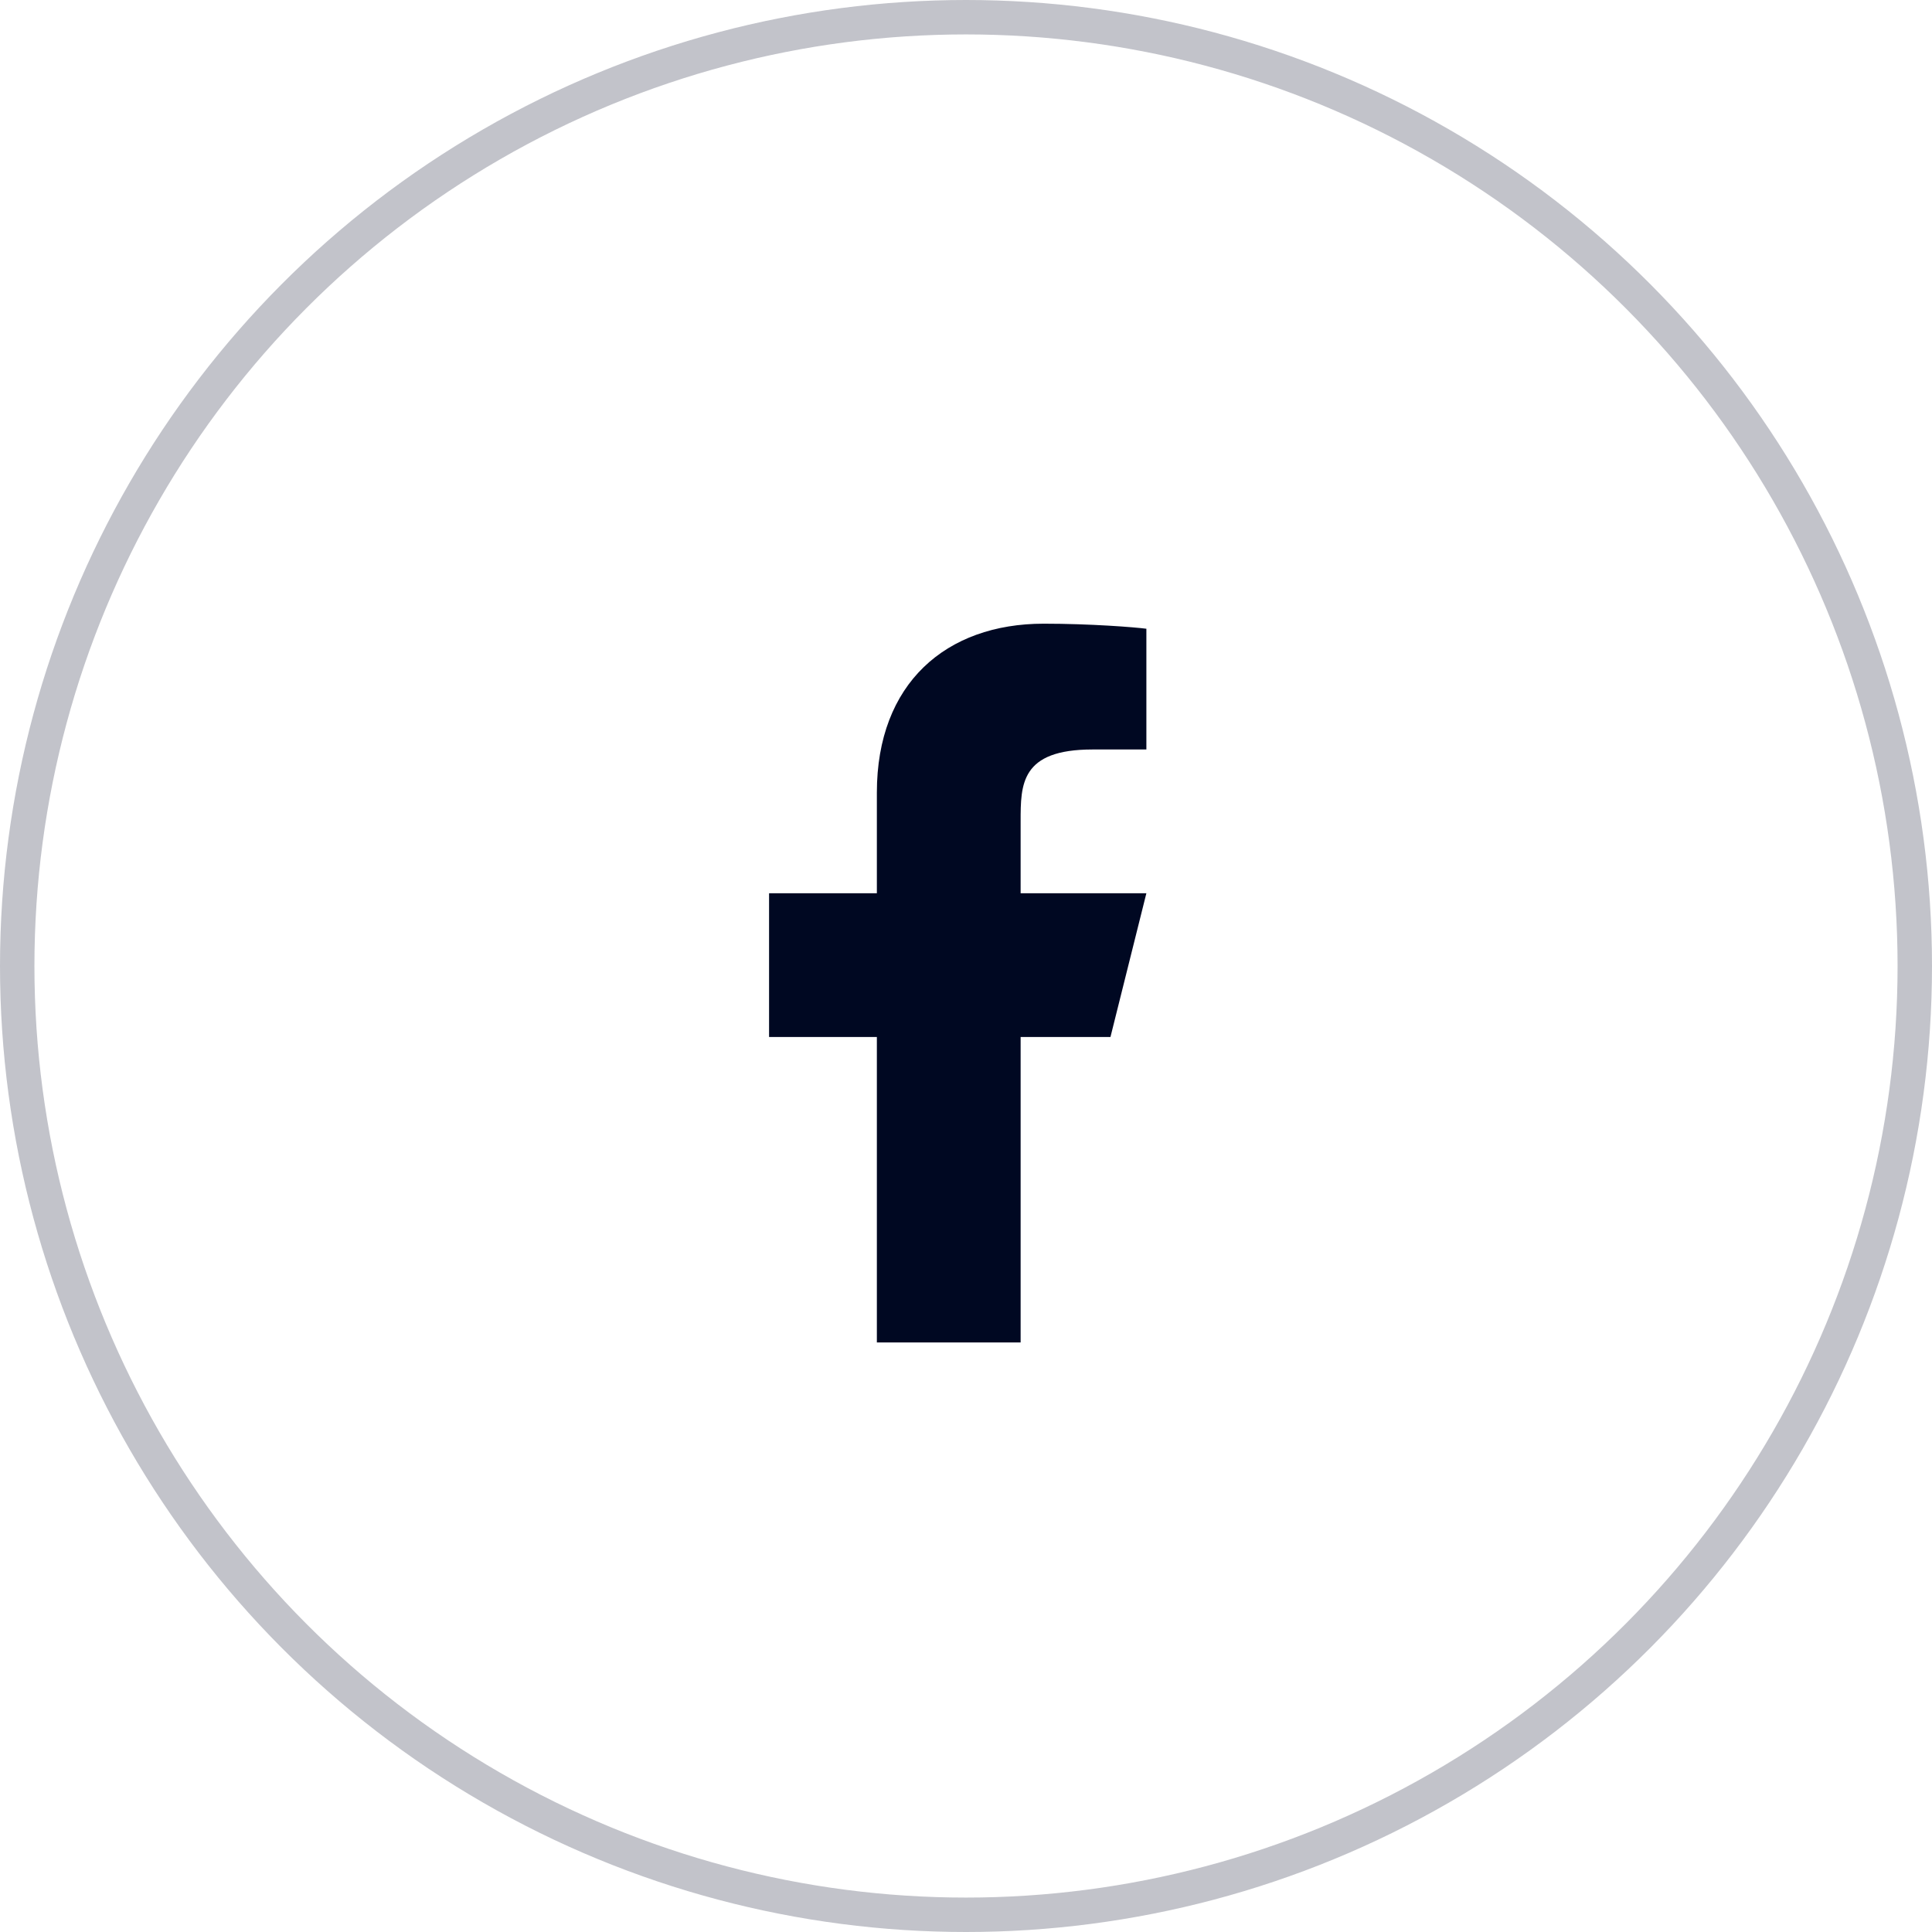 <svg width="44" height="44" viewBox="0 0 44 44" fill="none" xmlns="http://www.w3.org/2000/svg">
<circle cx="22" cy="22" r="21.608" stroke="#000822" stroke-opacity="0.24" stroke-width="0.784"/>
<path d="M23.244 23.617H25.29L26.108 20.343H23.244V18.706C23.244 17.863 23.244 17.069 24.881 17.069H26.108V14.319C25.842 14.284 24.834 14.204 23.77 14.204C21.548 14.204 19.97 15.561 19.97 18.051V20.343H17.515V23.617H19.97V30.573H23.244V23.617Z" fill="#000822"/>
</svg>
